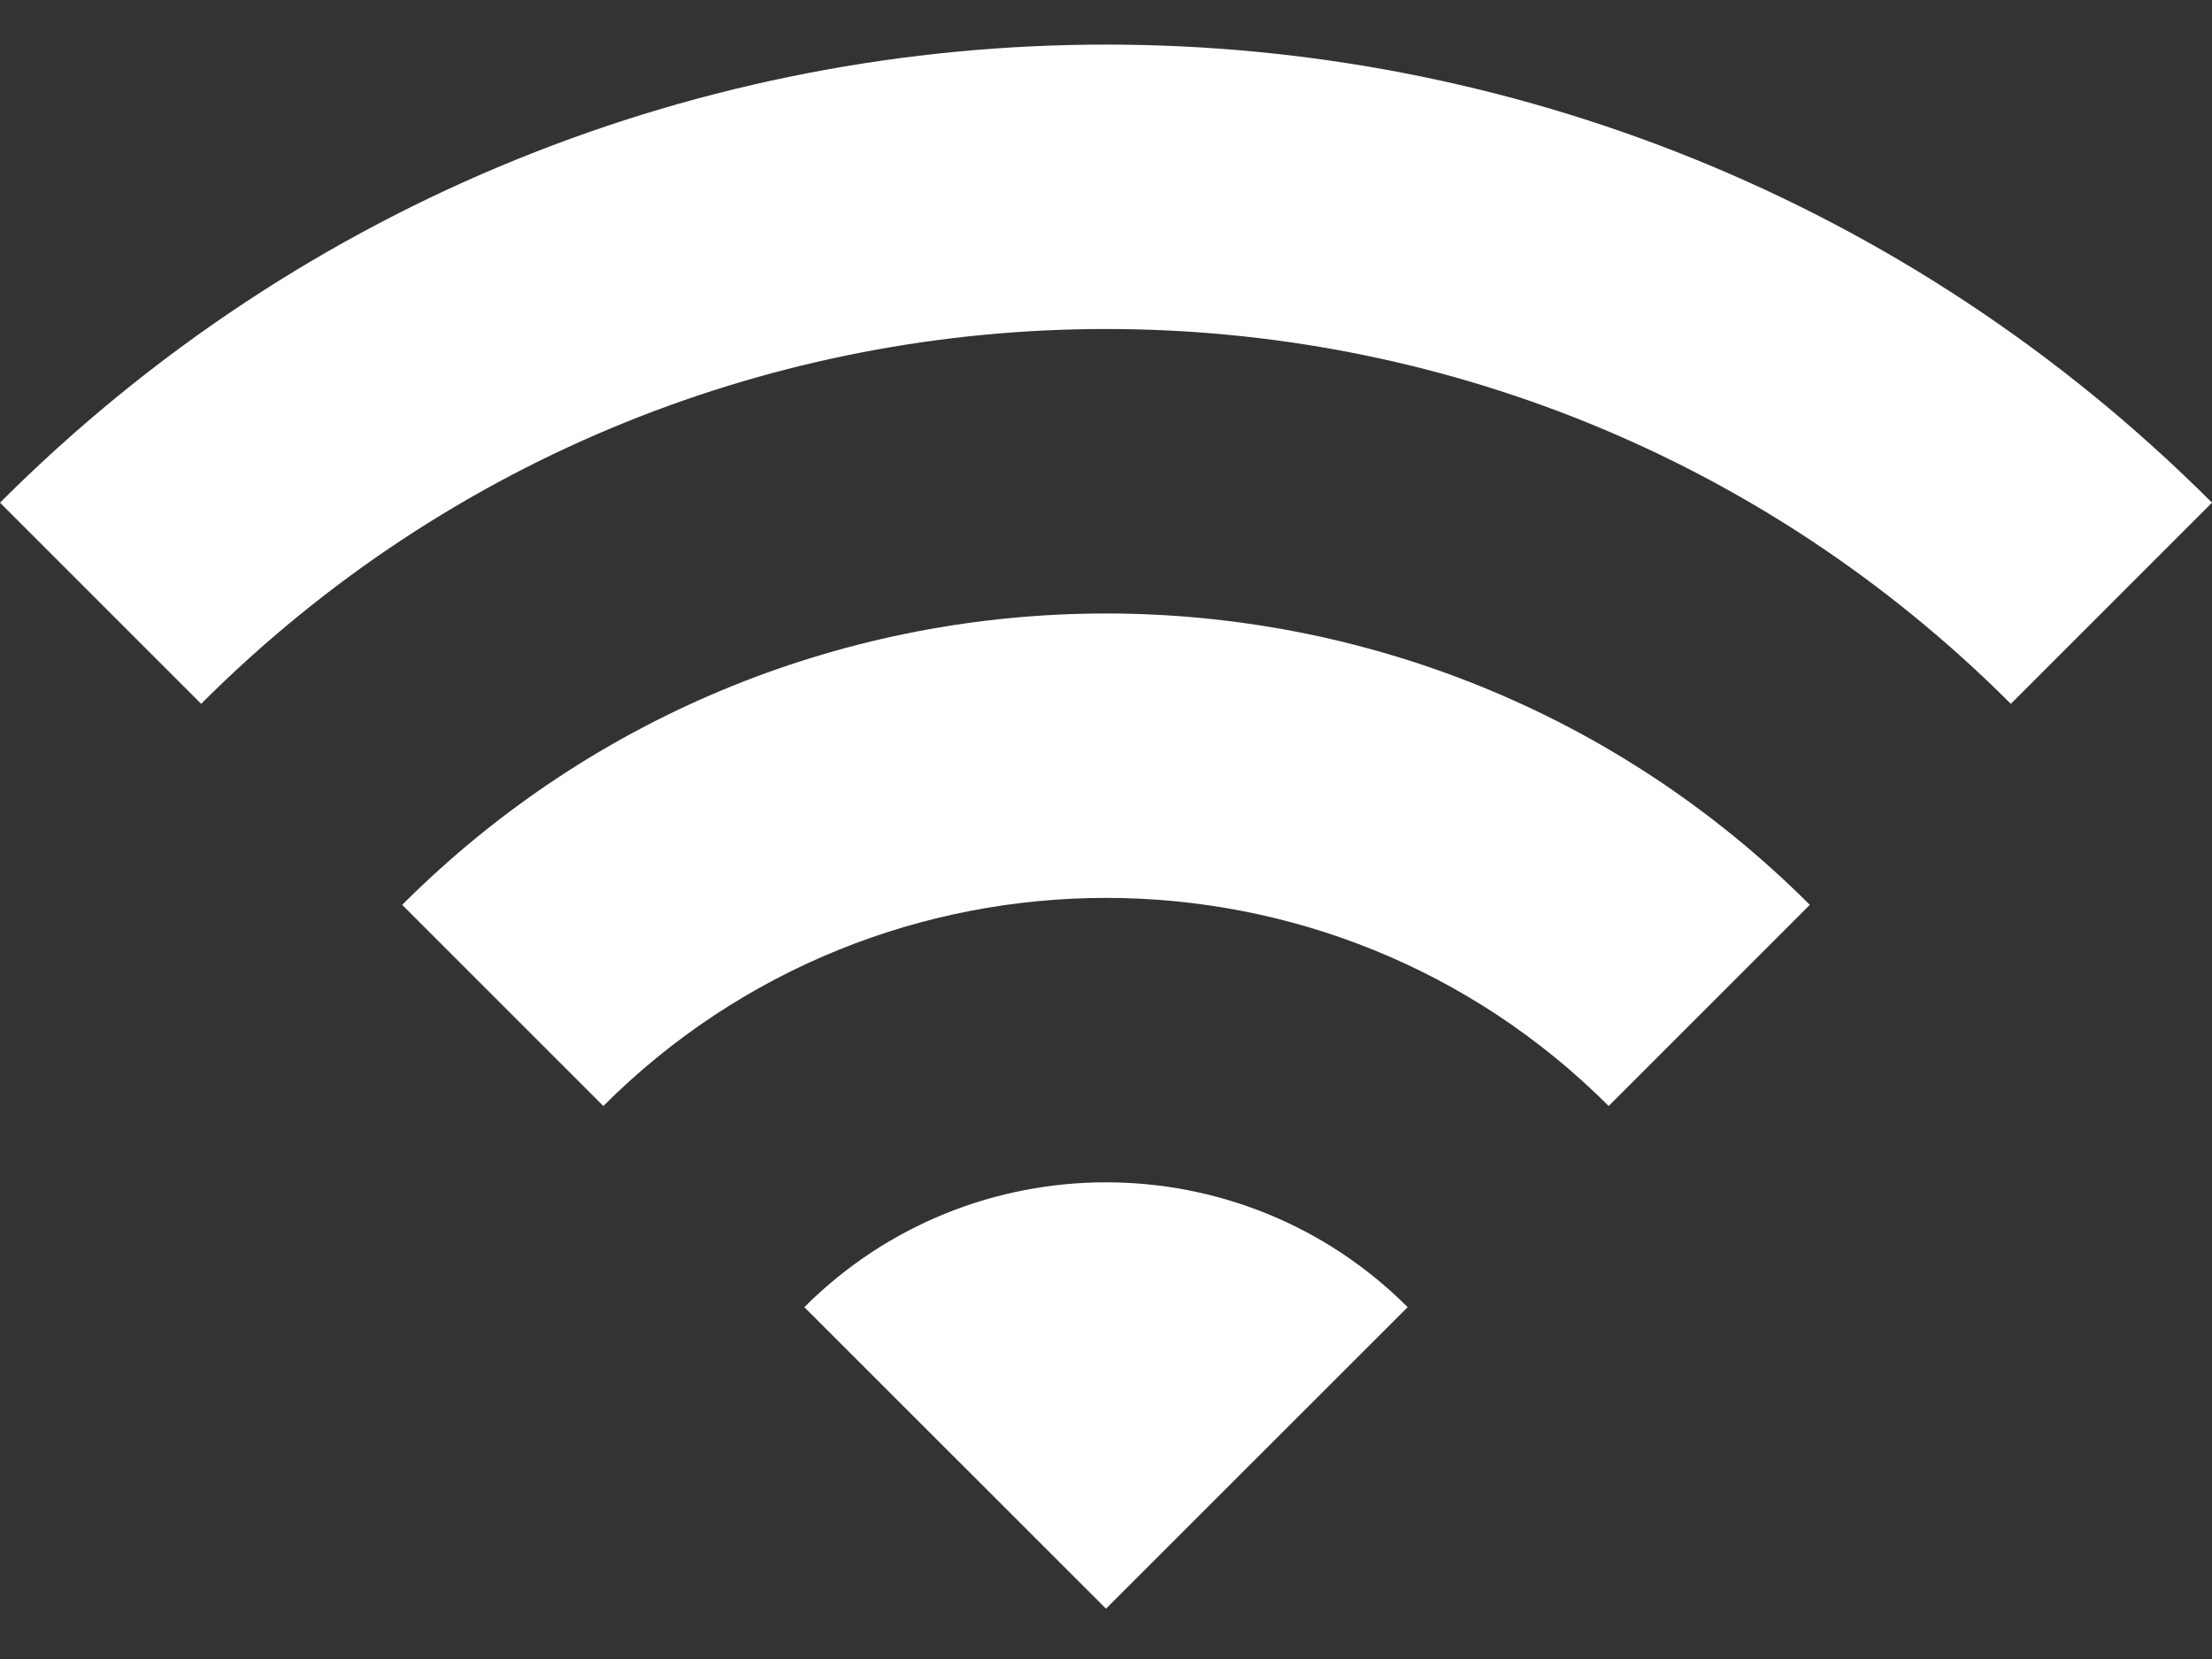 ﻿<?xml version="1.0" encoding="utf-8"?>
<svg version="1.1" xmlns:xlink="http://www.w3.org/1999/xlink" width="16px" height="12px" xmlns="http://www.w3.org/2000/svg">
  <rect width="100%" height="100%" fill="#333333" stroke="none"/>
  <g transform="matrix(1 0 0 1 -317 -17 )">
    <path d="M 16 3.636  C 11.582 -0.782  4.418 -0.782  0 3.636  L 1.455 5.091  C 5.069 1.476  10.931 1.476  14.545 5.091  L 16 3.636  Z M 10.182 9.455  C 8.978 8.251  7.022 8.251  5.818 9.455  L 8 11.636  L 10.182 9.455  Z M 13.091 6.545  C 10.28 3.735  5.72 3.735  2.909 6.545  L 4.364 8  C 6.371 5.993  9.629 5.993  11.636 8  L 13.091 6.545  Z " fill-rule="nonzero" fill="#ffffff" stroke="none" transform="matrix(1 0 0 1 317 17 )" />
  </g>
</svg>